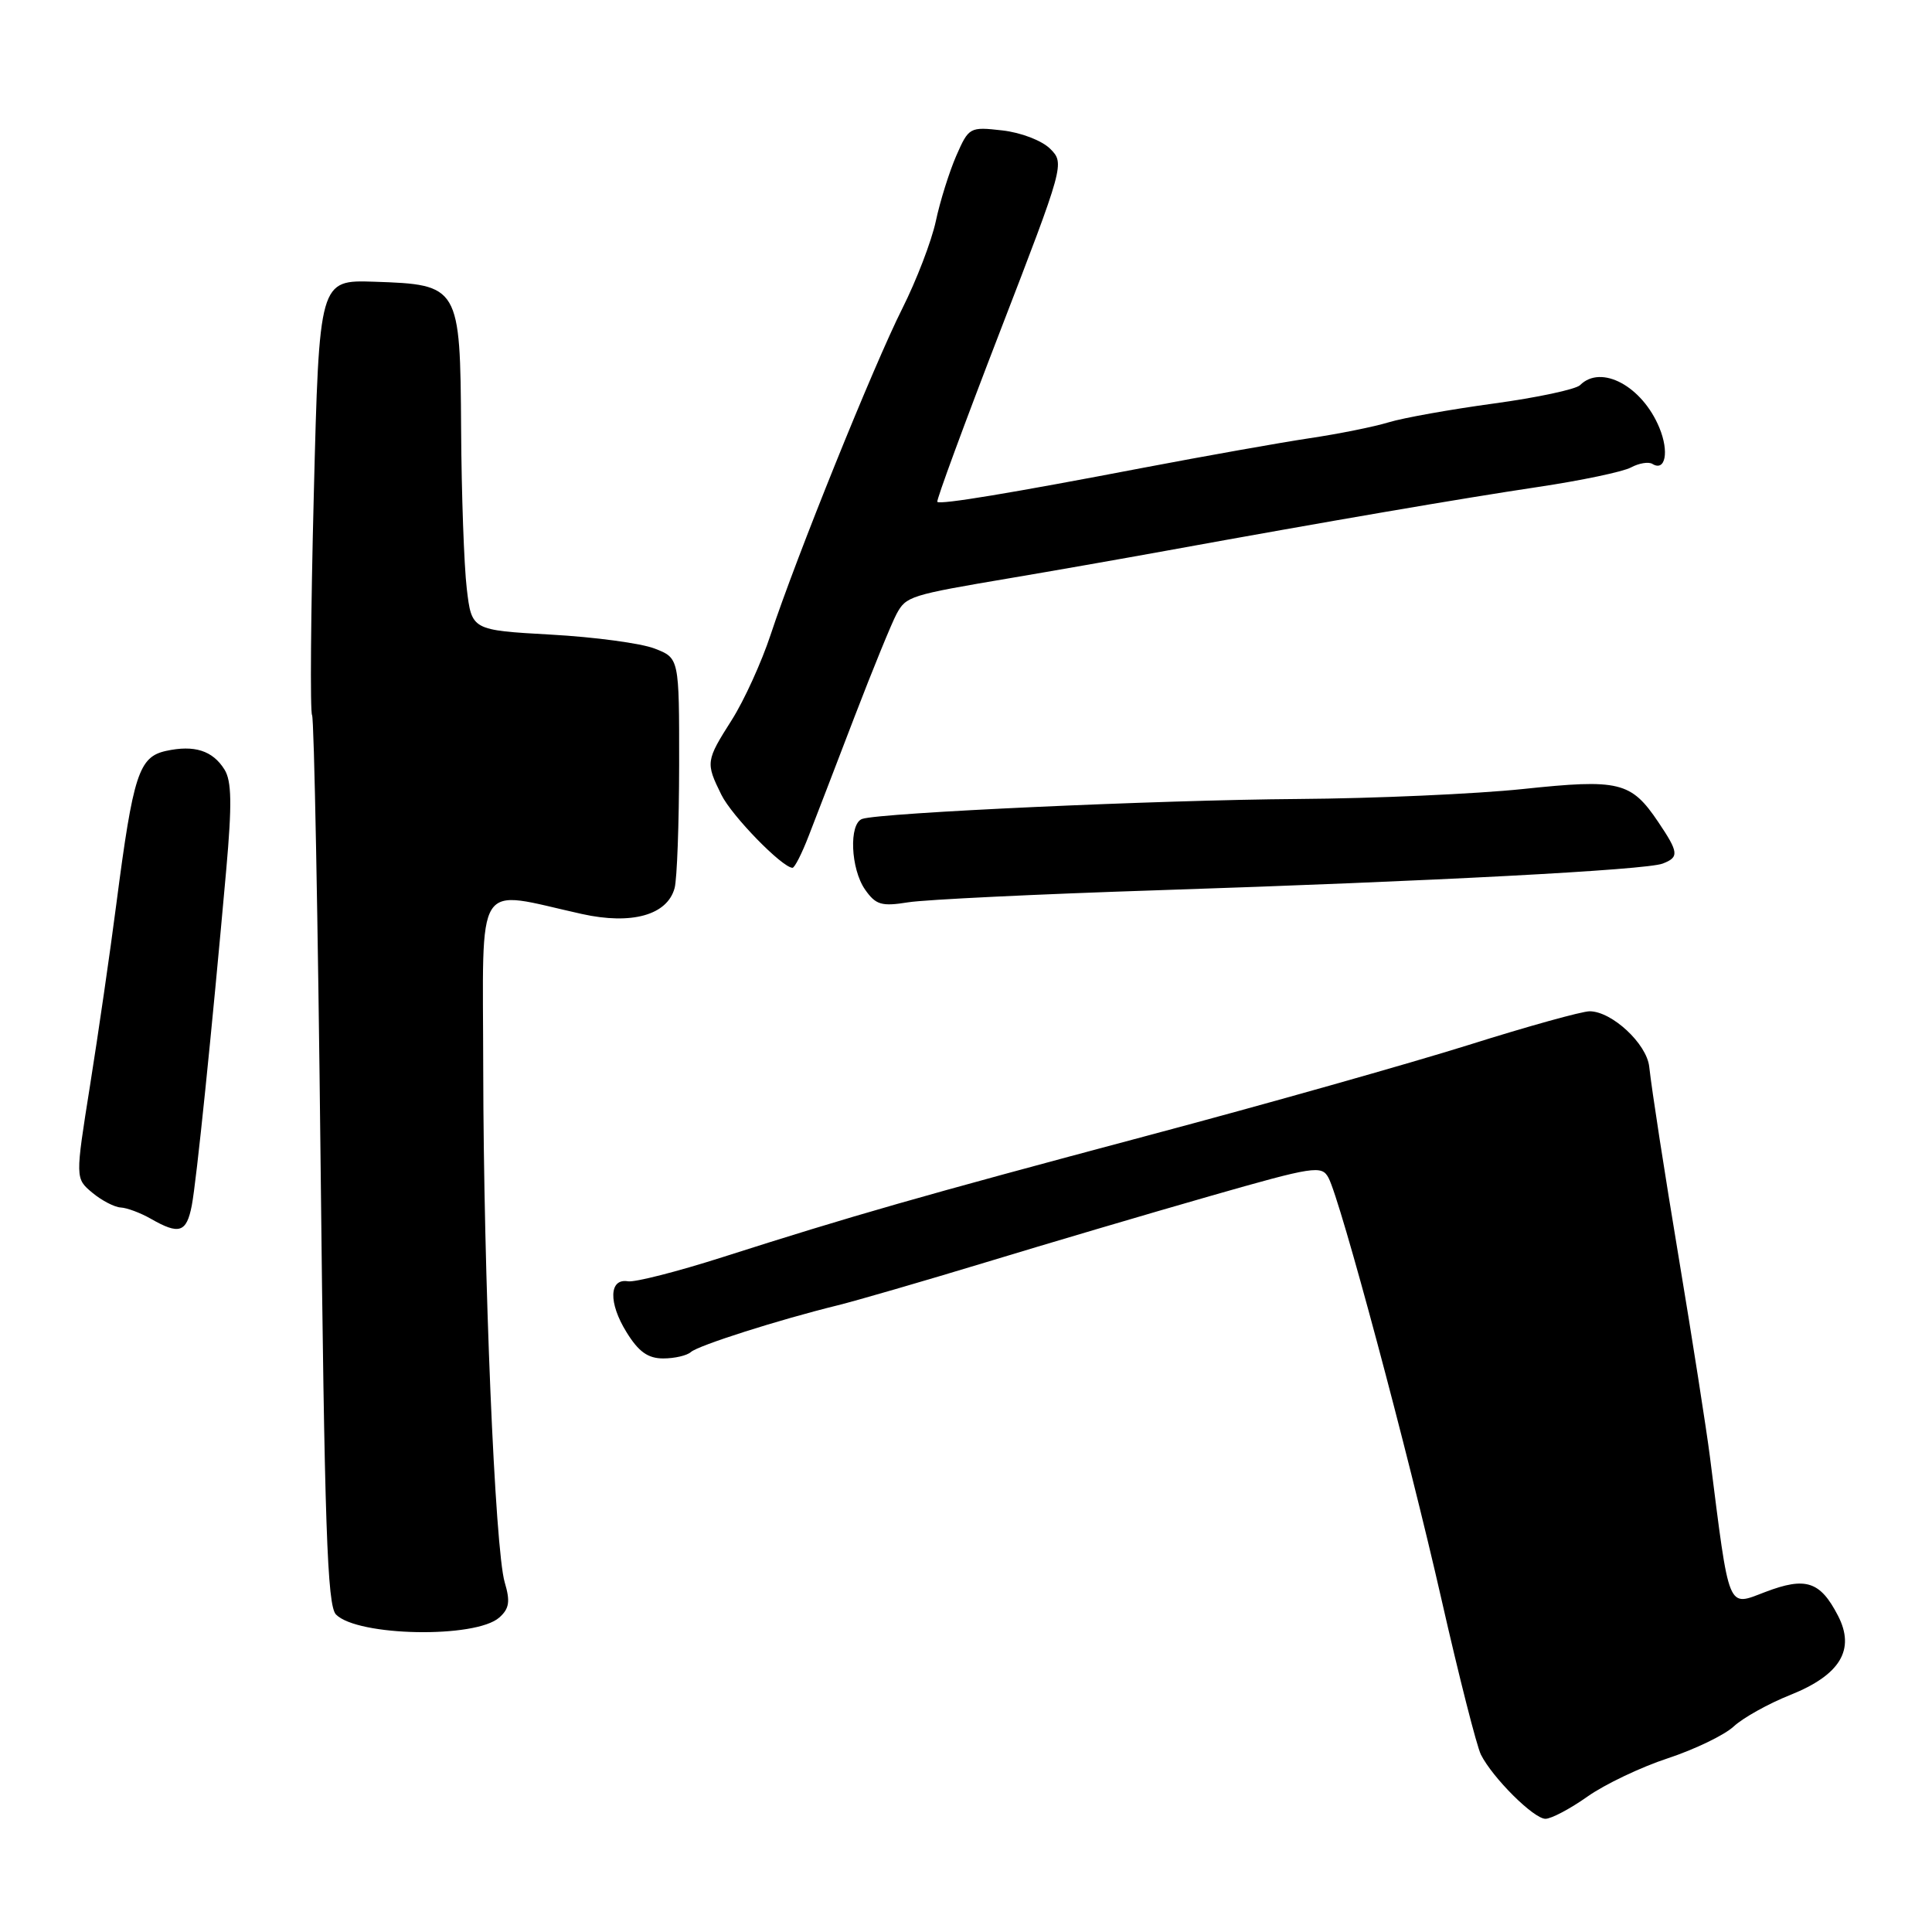 <?xml version="1.0" encoding="UTF-8" standalone="no"?>
<!DOCTYPE svg PUBLIC "-//W3C//DTD SVG 1.1//EN" "http://www.w3.org/Graphics/SVG/1.1/DTD/svg11.dtd" >
<svg xmlns="http://www.w3.org/2000/svg" xmlns:xlink="http://www.w3.org/1999/xlink" version="1.1" viewBox="0 0 256 256">
 <g >
 <path fill="currentColor"
d=" M 210.34 238.06 C 212.63 236.44 217.43 234.15 221.00 232.98 C 224.57 231.80 228.51 229.90 229.73 228.76 C 230.96 227.62 234.33 225.74 237.22 224.59 C 243.85 221.94 245.87 218.58 243.54 214.08 C 241.18 209.52 239.28 208.90 233.90 210.95 C 228.84 212.87 229.20 213.77 226.57 193.00 C 226.13 189.52 224.19 177.13 222.50 167.00 C 220.53 155.18 218.89 144.58 218.53 141.34 C 218.20 138.30 213.58 134.01 210.64 134.00 C 209.61 134.00 202.41 136.00 194.64 138.45 C 186.86 140.89 167.68 146.32 152.00 150.49 C 121.75 158.56 112.99 161.07 95.68 166.60 C 89.73 168.50 84.12 169.93 83.22 169.78 C 80.70 169.35 80.60 172.62 83.01 176.51 C 84.61 179.11 85.85 180.00 87.88 180.00 C 89.38 180.00 91.03 179.62 91.55 179.15 C 92.54 178.27 103.19 174.88 111.00 172.96 C 113.47 172.35 122.25 169.80 130.50 167.30 C 138.75 164.79 152.15 160.83 160.29 158.50 C 174.15 154.53 175.13 154.38 176.03 156.06 C 177.63 159.05 186.54 192.29 191.02 212.00 C 193.33 222.18 195.68 231.40 196.23 232.50 C 197.79 235.59 203.23 241.00 204.78 241.00 C 205.55 241.00 208.05 239.68 210.34 238.06 Z  M 66.16 214.33 C 67.48 213.16 67.63 212.20 66.88 209.68 C 65.58 205.29 64.07 169.15 64.03 141.62 C 64.00 115.86 62.69 117.92 77.11 121.11 C 83.71 122.57 88.43 121.25 89.39 117.67 C 89.71 116.48 89.98 109.13 89.99 101.35 C 90.00 87.20 90.00 87.20 86.75 85.94 C 84.96 85.24 78.78 84.41 73.00 84.09 C 62.50 83.50 62.50 83.50 61.85 78.00 C 61.49 74.97 61.15 65.48 61.10 56.90 C 60.98 37.88 60.88 37.71 49.59 37.33 C 42.30 37.09 42.30 37.09 41.58 65.53 C 41.18 81.17 41.08 94.32 41.35 94.76 C 41.62 95.20 42.13 121.87 42.48 154.03 C 43.00 202.29 43.36 212.75 44.52 213.93 C 47.38 216.83 63.02 217.12 66.16 214.33 Z  M 25.41 159.75 C 26.03 156.53 28.04 136.99 29.98 115.22 C 30.75 106.54 30.70 103.49 29.74 101.96 C 28.17 99.45 25.75 98.68 22.00 99.50 C 18.40 100.29 17.65 102.61 15.43 119.67 C 14.59 126.18 13.01 137.05 11.93 143.83 C 9.97 156.15 9.97 156.15 12.23 158.04 C 13.48 159.08 15.18 159.96 16.00 160.00 C 16.82 160.04 18.62 160.71 20.00 161.50 C 23.74 163.64 24.71 163.33 25.41 159.75 Z  M 153.46 117.96 C 189.82 116.77 218.11 115.28 220.31 114.43 C 222.51 113.59 222.45 112.96 219.72 108.91 C 216.12 103.57 214.57 103.20 201.79 104.55 C 195.58 105.20 182.18 105.80 172.00 105.87 C 153.60 106.00 116.64 107.69 114.25 108.51 C 112.46 109.12 112.71 115.14 114.63 117.88 C 116.05 119.90 116.80 120.13 120.34 119.56 C 122.58 119.20 137.49 118.48 153.46 117.96 Z  M 107.16 110.75 C 108.07 108.41 110.80 101.33 113.22 95.00 C 115.65 88.67 118.16 82.54 118.79 81.37 C 120.07 79.00 120.50 78.86 134.00 76.58 C 139.22 75.70 148.45 74.08 154.50 72.98 C 176.22 69.03 193.68 66.04 203.84 64.52 C 209.53 63.67 215.05 62.51 216.11 61.94 C 217.17 61.37 218.45 61.16 218.95 61.47 C 220.67 62.53 221.19 59.87 219.88 56.69 C 217.61 51.17 212.16 48.24 209.37 51.03 C 208.81 51.59 203.66 52.69 197.92 53.47 C 192.19 54.25 185.93 55.37 184.00 55.96 C 182.07 56.55 177.35 57.50 173.50 58.07 C 169.65 58.65 159.75 60.41 151.50 61.98 C 133.90 65.35 124.62 66.89 124.20 66.50 C 124.03 66.35 127.77 56.20 132.50 43.94 C 141.01 21.89 141.08 21.64 139.16 19.72 C 138.07 18.63 135.29 17.56 132.81 17.28 C 128.49 16.79 128.37 16.86 126.71 20.64 C 125.79 22.76 124.56 26.66 124.00 29.31 C 123.43 31.96 121.43 37.16 119.56 40.88 C 115.77 48.41 105.48 73.90 102.11 84.11 C 100.91 87.74 98.60 92.82 96.97 95.39 C 93.52 100.82 93.49 101.06 95.58 105.30 C 96.96 108.11 103.62 114.94 105.01 114.99 C 105.29 114.99 106.26 113.09 107.16 110.75 Z "/>
</g>
</svg>